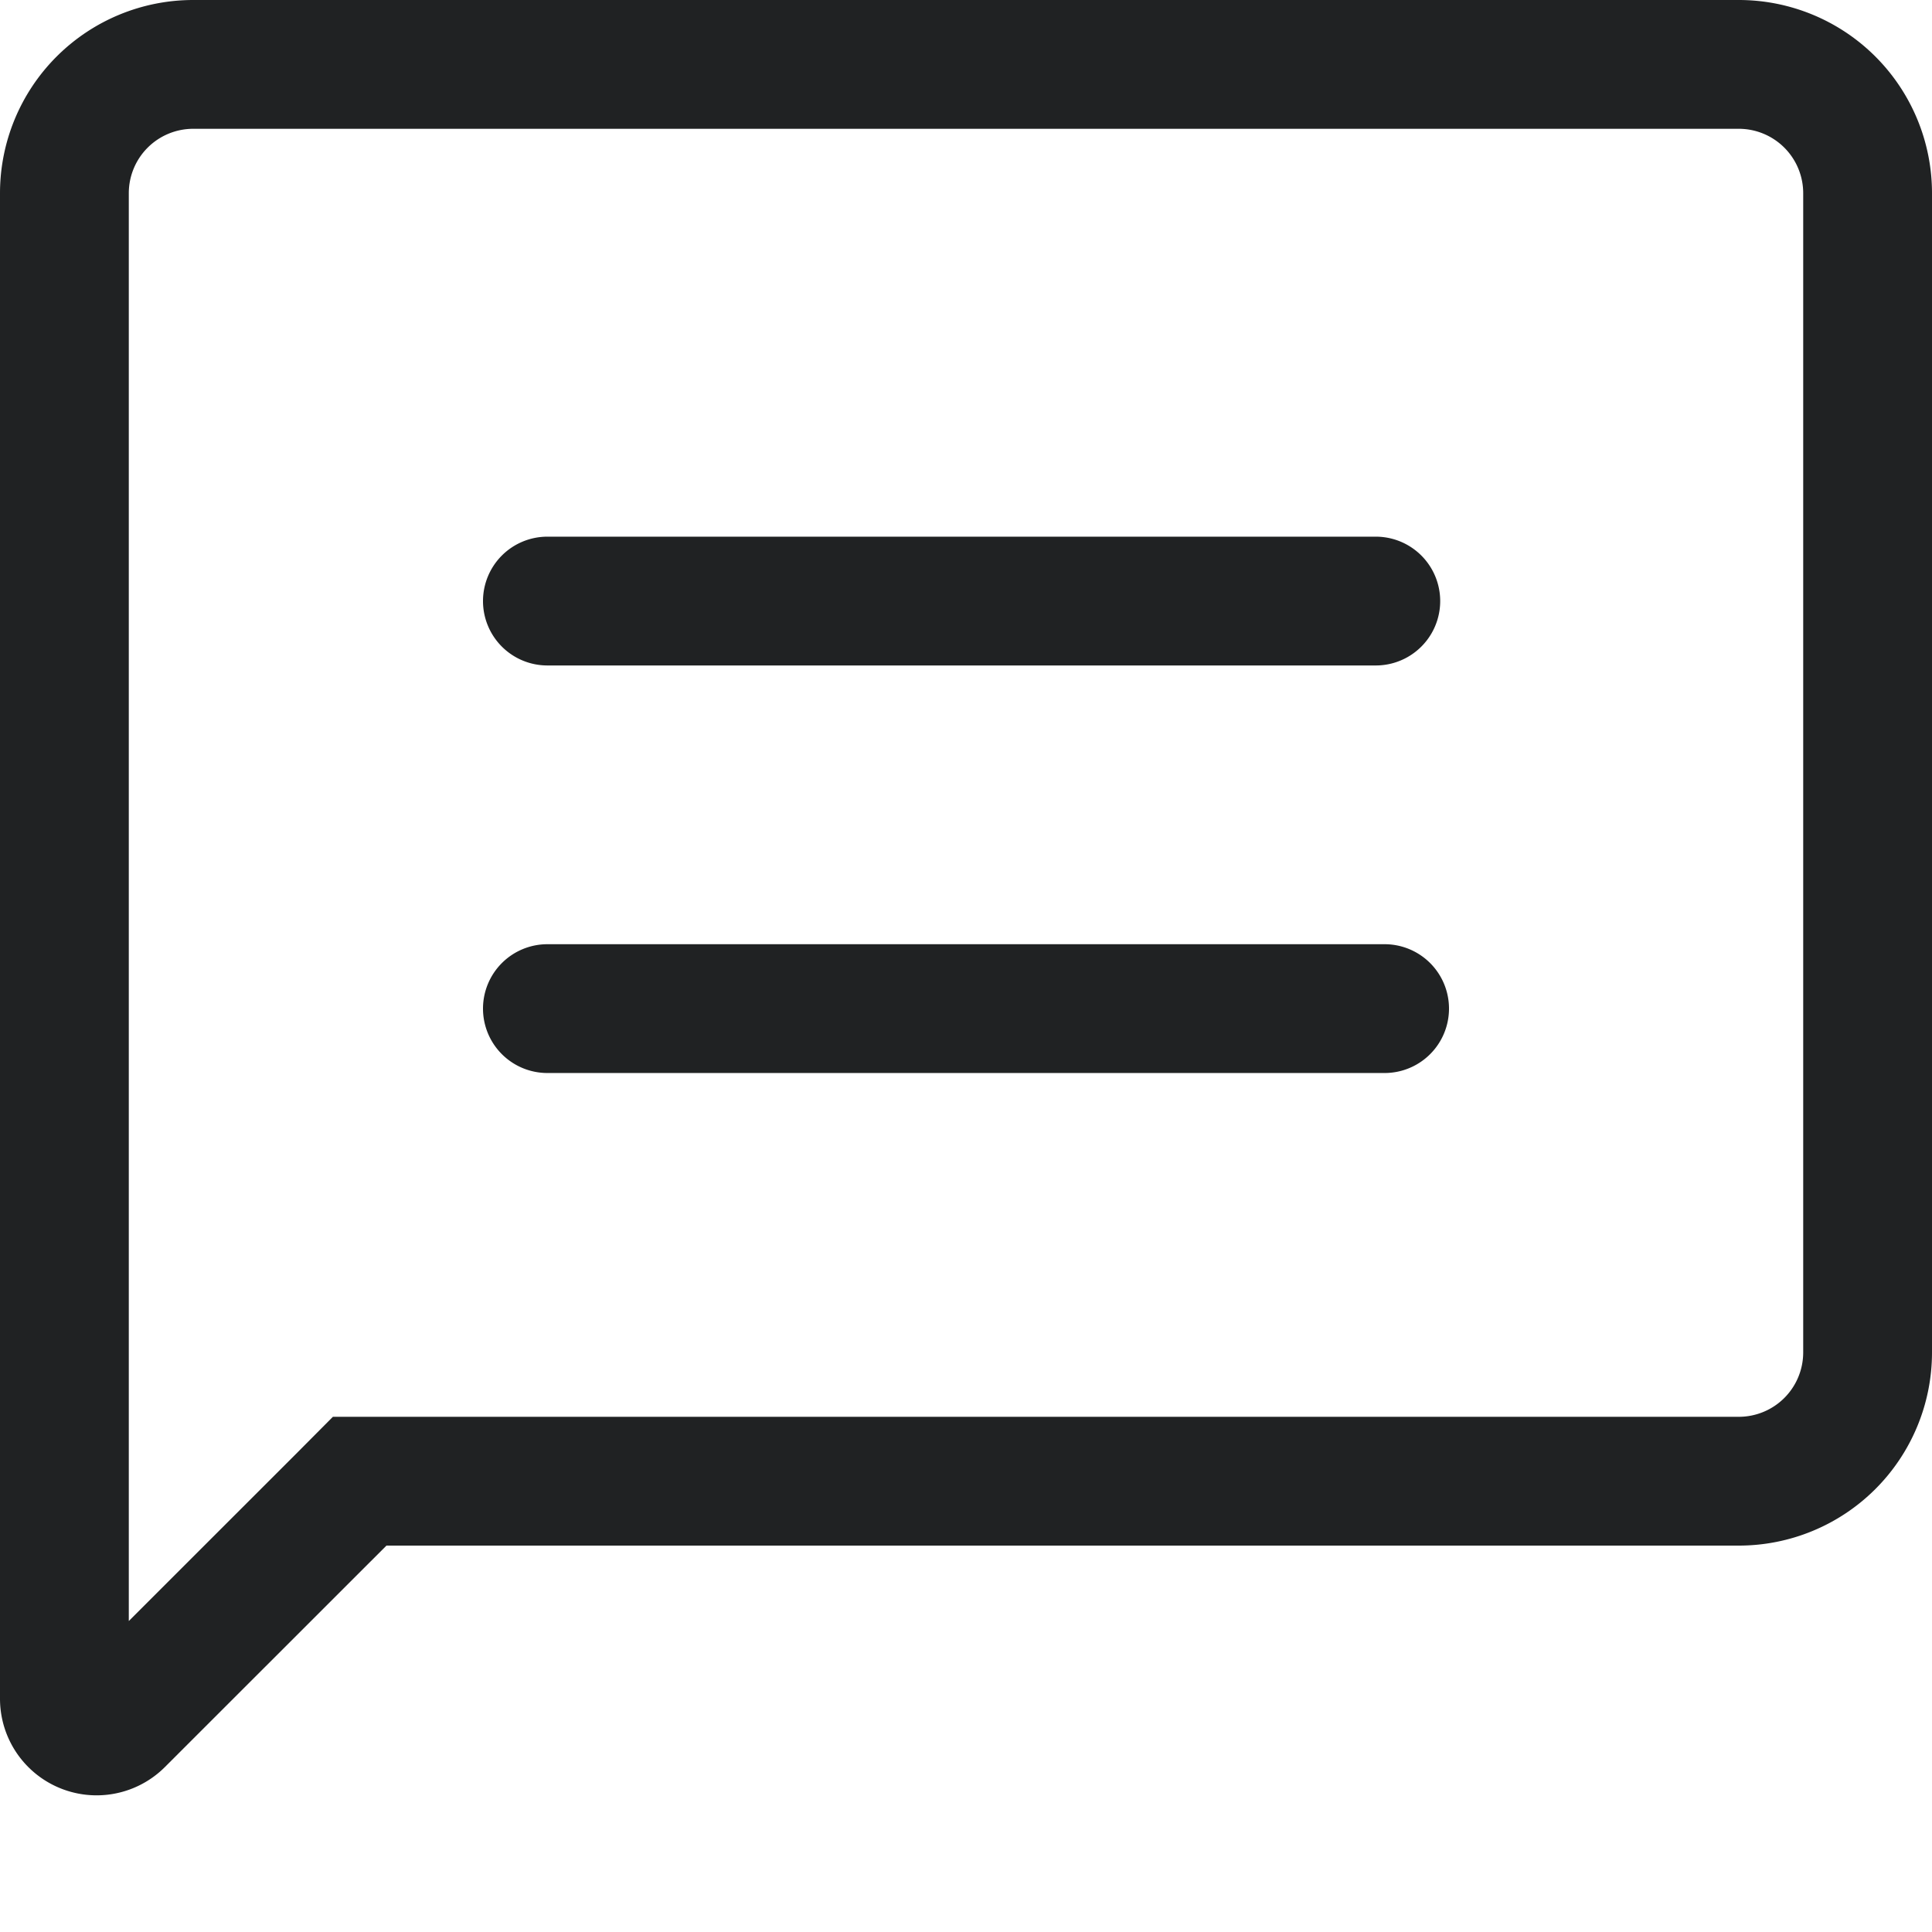 <svg width="18" height="18" fill="none" xmlns="http://www.w3.org/2000/svg"><path d="M3.6 13.8h-.249l-.175.176-2.064 2.063a.3.3 0 01-.512-.212V1.8A1.2 1.2 0 011.8.6h14.4a1.2 1.2 0 011.2 1.2v10.8a1.2 1.2 0 01-1.2 1.2H3.6z" stroke="#202223" stroke-width="1.2"/><path d="M4.5 5.6a.6.6 0 01.6-.6h7.718a.6.6 0 110 1.2H5.1a.6.6 0 01-.6-.6zm0 3.797a.6.6 0 01.6-.6h7.8a.6.6 0 110 1.2H5.1a.6.6 0 01-.6-.6z" fill="#202223"/></svg>